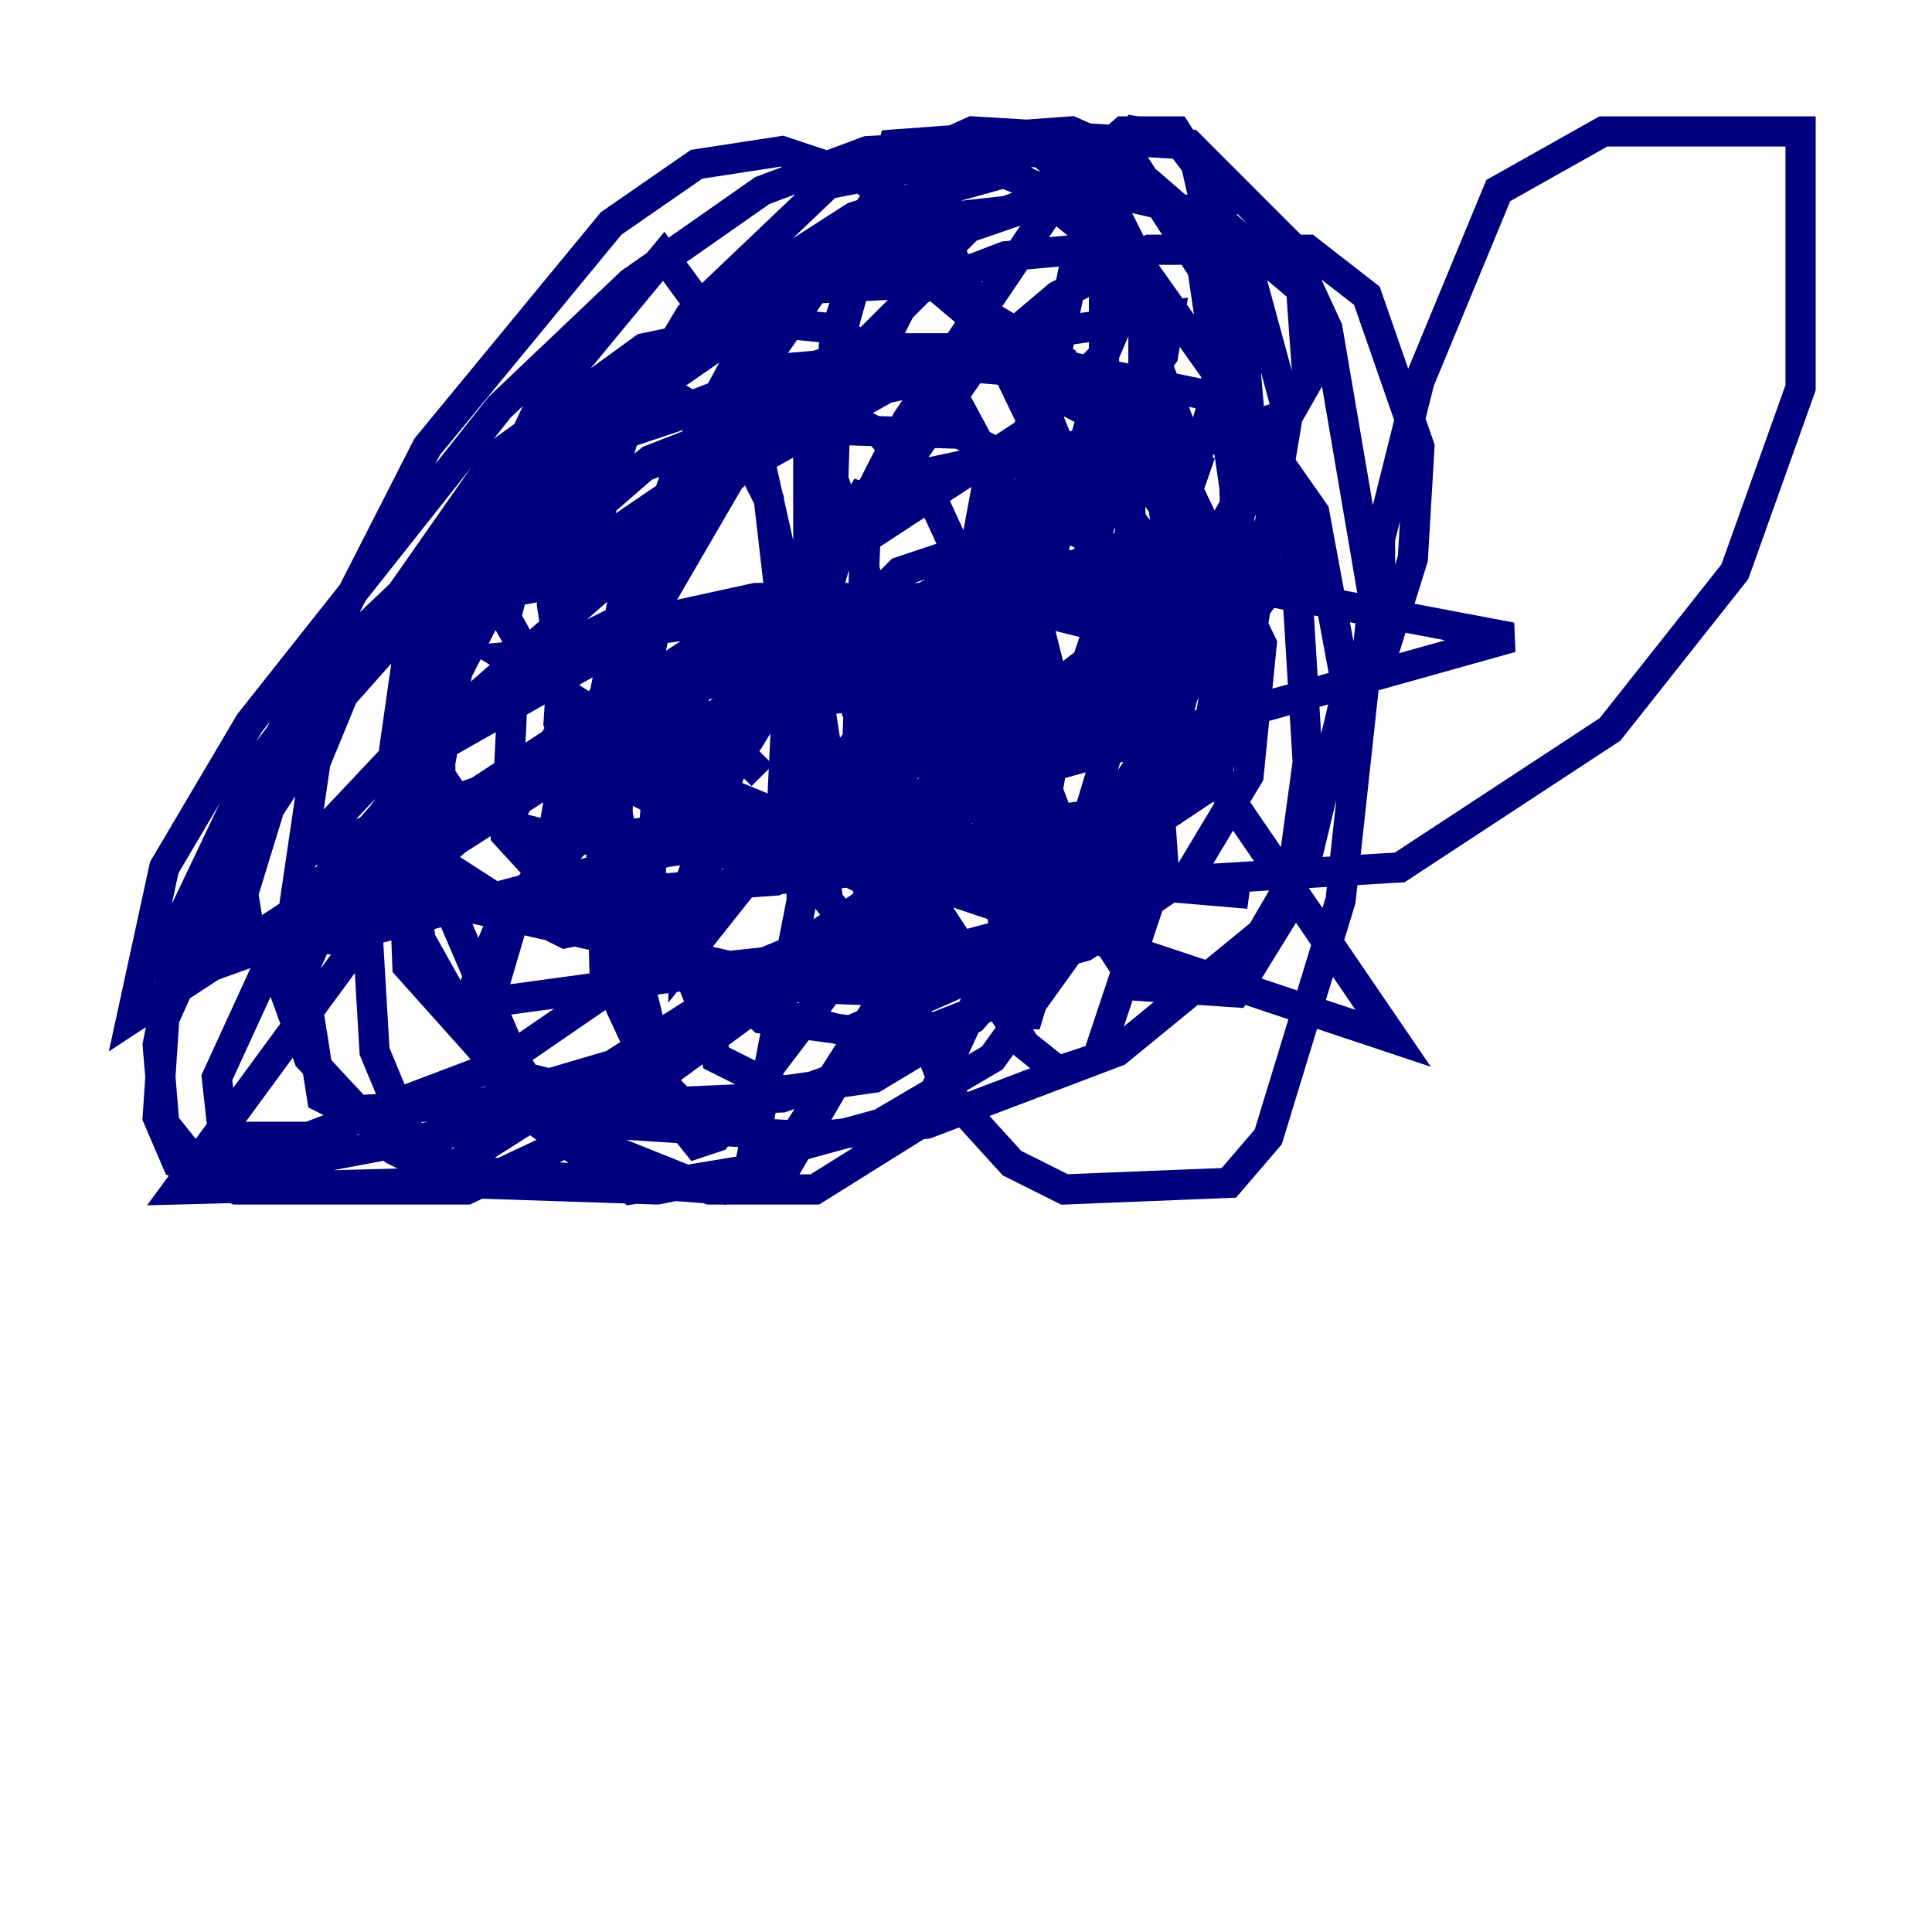 <?xml version="1.0" encoding="utf-8" ?>
<svg baseProfile="tiny" height="128" version="1.2" viewBox="0,0,128,128" width="128" xmlns="http://www.w3.org/2000/svg" xmlns:ev="http://www.w3.org/2001/xml-events" xmlns:xlink="http://www.w3.org/1999/xlink"><defs /><polyline fill="none" points="43.537,40.054 38.748,38.313 33.959,39.184 33.524,40.925 35.701,44.843 45.714,52.68 60.082,59.646 60.517,62.694 48.327,64.0 30.912,60.082 26.558,55.728 29.605,47.891 36.136,42.667 50.068,39.619 65.306,39.619 74.014,41.796 74.014,45.279 67.483,53.551 57.469,60.952 50.068,64.0 30.912,66.612 33.088,61.388 40.925,52.68 47.891,47.02 62.694,38.748 79.238,36.136 84.898,37.878 82.721,40.925 51.809,54.422 22.204,62.258 16.544,61.823 16.109,59.211 17.85,53.551 22.64,46.15 36.571,30.476 53.551,18.721 67.483,13.932 71.837,13.932 75.755,17.415 73.143,23.51 67.918,28.735 8.707,67.483 10.884,57.469 16.544,47.891 33.088,26.993 41.796,18.721 50.503,12.626 57.469,10.014 65.306,9.578 70.966,10.449 76.626,13.061 82.286,21.769 83.156,31.782 78.803,41.361 65.306,52.68 51.374,58.34 33.088,59.646 26.993,55.728 27.864,44.408 36.571,30.041 43.102,23.946 51.374,18.286 59.211,14.803 74.884,13.061 80.544,14.367 86.204,19.157 86.639,25.252 81.415,34.395 72.272,43.973 60.517,53.116 43.973,60.517 37.442,61.823 35.701,60.952 37.442,50.503 48.327,31.782 60.952,19.157 66.612,16.98 71.401,16.544 75.755,17.85 83.156,28.299 85.769,36.136 86.639,50.503 85.333,60.082 81.85,65.742 75.32,65.306 69.66,56.599 67.483,48.762 67.483,36.571 69.66,30.041 72.272,29.17 74.884,33.959 75.755,40.49 73.143,36.136 66.177,32.653 73.578,41.361 92.299,68.789 57.034,57.034 82.721,59.211 54.857,53.986 67.918,32.653 68.354,50.503 64.0,57.034 41.796,59.211 57.469,32.218 56.599,54.422 100.136,42.231 84.027,39.184 70.095,39.184 58.776,41.361 45.714,45.714 21.333,61.388 15.238,63.565 14.803,60.517 17.415,50.939 28.299,29.605 40.49,14.803 46.15,10.884 51.809,10.014 57.034,11.755 62.694,16.109 68.789,28.735 69.225,39.184 65.306,50.503 61.388,56.163 48.762,67.483 33.088,74.449 19.157,77.061 12.626,76.626 10.884,74.449 10.449,69.225 12.191,60.517 16.544,51.374 23.075,42.667 31.782,34.395 42.231,28.299 52.245,24.381 62.694,23.51 70.095,24.381 75.755,26.993 77.932,30.041 78.803,33.959 77.497,39.184 74.014,46.15 61.823,59.211 46.585,68.789 31.782,73.143 23.075,73.578 21.333,72.707 20.027,64.435 23.51,56.599 29.605,47.891 47.891,31.782 58.776,25.687 68.354,22.204 77.497,20.898 77.061,23.51 45.279,63.565 45.279,59.646 48.762,50.068 60.082,27.864 70.966,11.755 74.449,8.707 77.932,8.707 80.98,13.497 80.544,26.122 67.918,67.918 66.177,59.646 67.048,37.878 71.401,16.544 75.32,8.707 77.932,9.143 79.238,10.884 81.415,20.463 81.85,34.395 80.544,41.361 73.143,57.469 66.177,64.0 61.823,64.871 57.469,63.129 54.857,59.646 53.116,45.279 55.292,37.442 64.435,24.381 70.095,19.592 76.191,16.544 86.639,16.544 90.558,19.592 94.041,29.605 93.605,37.007 91.429,43.973 91.429,35.701 94.041,25.252 99.265,12.626 106.231,8.707 119.293,8.707 119.293,25.687 114.939,37.878 106.667,48.327 92.735,57.469 78.367,58.34 72.707,56.163 72.272,53.986 69.225,54.422 57.034,60.082 28.299,78.367 11.755,78.803 26.122,59.211 38.748,48.327 45.279,44.843 51.809,42.231 61.823,41.361 67.048,43.102 68.354,44.843 68.354,47.456 64.871,52.68 53.116,64.435 38.313,75.32 30.912,78.803 15.674,78.803 11.755,77.061 10.449,74.014 10.884,67.483 18.721,50.068 24.816,41.796 37.442,30.041 49.197,26.122 53.986,26.558 58.34,28.735 61.388,32.218 64.0,37.878 63.565,51.809 58.776,65.742 51.809,76.626 47.891,78.803 30.041,77.497 26.993,74.884 24.816,69.66 24.381,62.258 26.122,52.68 36.136,33.088 50.503,18.286 56.599,14.367 66.177,11.32 71.401,13.497 73.143,18.286 73.143,24.816 68.354,41.361 55.728,64.435 47.456,75.32 46.15,75.755 44.408,73.578 40.925,59.211 40.925,48.762 43.537,38.313 47.891,27.864 59.646,10.884 64.435,8.707 78.803,9.578 85.333,16.109 87.946,21.769 90.993,39.619 88.816,59.646 84.027,75.32 81.415,78.367 70.531,78.803 67.048,77.061 62.694,72.272 55.292,53.116 53.551,41.796 53.551,30.041 59.211,9.578 70.966,8.707 74.884,10.449 79.674,17.85 82.286,35.701 79.674,50.503 74.449,57.905 70.095,60.952 58.776,64.0 47.456,64.435 38.313,60.517 33.524,55.292 33.959,46.15 41.361,34.83 53.551,26.558 60.952,23.946 67.048,23.51 79.674,26.122 84.027,29.605 87.075,33.959 89.252,45.714 86.639,56.599 83.592,61.823 74.014,69.66 61.388,74.449 53.986,75.32 40.49,74.449 34.395,72.272 26.993,64.0 26.558,52.68 28.735,45.714 32.653,39.619 42.667,30.912 49.633,28.299 63.565,28.735 74.884,34.395 80.98,42.231 81.85,45.279 80.544,51.809 74.014,56.163 64.435,58.34 51.809,57.034 40.925,51.809 37.878,48.762 36.571,40.054 37.442,33.959 43.973,24.381 48.327,21.333 53.116,19.157 61.823,18.721 70.531,23.946 77.061,33.524 78.803,44.408 75.755,56.163 65.742,70.095 58.34,74.449 53.551,75.755 46.15,74.014 43.102,70.966 40.054,64.435 39.619,48.327 41.796,39.619 44.843,31.347 50.939,20.027 56.163,16.544 59.646,16.98 67.918,23.946 76.191,44.408 77.061,57.034 72.707,70.095 70.095,70.966 67.918,69.225 59.646,56.599 54.422,37.007 55.292,22.204 57.034,16.98 59.211,13.497 67.048,11.32 74.014,16.98 78.367,28.735 78.803,35.701 77.932,48.762 74.014,58.776 67.918,65.742 60.082,68.789 50.503,67.483 42.231,59.646 39.619,48.327 41.796,37.007 49.197,27.429 53.551,24.381 57.905,23.075 64.0,23.075 74.014,28.299 78.803,32.653 83.592,42.667 82.721,51.374 78.803,57.905 71.837,62.694 60.952,65.742 50.068,65.306 40.054,61.823 36.571,59.211 33.524,54.422 37.442,47.891 47.891,43.537 62.258,42.667 76.191,46.585 78.367,51.374 74.884,58.34 62.694,68.789 51.809,72.707 41.796,73.143 34.83,71.401 32.218,67.048 34.395,59.646 38.313,54.422 49.633,47.02 55.292,45.279 67.048,44.408 74.884,46.585 76.626,50.068 74.014,56.599 64.435,67.483 57.905,71.401 51.809,72.272 47.456,70.095 45.714,63.565 47.891,51.809 51.374,46.15 59.646,37.878 68.789,34.83 67.483,38.313 61.823,46.585 49.197,55.728 43.102,56.599 38.748,53.116 37.007,47.891 37.442,41.361 41.796,27.429 45.714,20.898 54.857,12.191 68.354,9.578 74.014,14.367 75.755,17.85 75.755,26.122 72.272,36.571 64.435,46.15 54.857,52.245 48.762,54.422 37.878,55.728 30.912,53.986 27.429,48.762 27.864,44.843 30.476,40.49 43.102,30.476 50.939,27.429 64.871,24.381 70.095,24.816 74.449,26.993 77.932,33.088 78.367,38.748 75.32,50.939 67.048,63.565 56.163,68.354 46.15,65.742 43.102,57.905 43.537,52.245 46.15,45.714 55.728,35.265 61.388,31.347 67.483,30.041 76.191,29.605 79.238,30.912 75.755,40.925 67.918,47.02 64.871,47.02 63.565,44.843 65.742,37.007 73.578,31.347 85.333,27.429 77.497,40.925 69.66,49.197 63.129,53.116 58.776,52.245 54.857,42.231 55.292,29.17 60.517,18.721 64.435,14.803 72.707,11.755 76.191,12.191 82.721,17.85 85.333,27.429 82.721,43.102 76.626,53.551 73.143,55.292 70.531,55.292 67.048,46.15 68.789,35.265 72.272,29.17 74.884,27.864 74.884,35.265 70.095,49.633 66.177,54.857 64.0,52.68 63.129,44.408 65.306,32.653 69.66,26.122 68.789,34.395 62.258,45.279 44.408,47.891 20.027,56.599 26.993,49.197 36.136,43.537 40.49,41.361 46.15,41.361 52.68,45.714 53.551,49.197 50.503,57.034 47.02,60.952 33.088,70.531 20.463,75.32 14.803,75.32 14.367,71.401 19.157,60.952 29.605,49.197 42.667,41.796 49.197,40.925 58.34,42.667 61.388,45.279 62.694,49.633 61.388,61.388 52.245,77.061 43.537,78.803 30.476,78.367 26.122,76.191 20.463,70.095 18.721,65.306 20.898,50.503 23.946,43.102 33.088,30.041 42.667,23.075 50.939,21.333 55.292,21.769 63.565,26.993 66.612,32.653 69.66,44.843 69.66,50.939 68.354,58.34 60.952,74.449 53.986,78.803 47.02,78.803 38.313,75.32 34.395,70.966 29.17,58.776 29.17,50.503 32.218,34.395 35.701,26.993 43.973,16.98 48.762,23.51 52.68,40.925 53.116,59.646 49.633,77.497 41.796,78.803 33.959,73.143 27.864,62.258 26.122,49.633 26.993,43.537 31.782,32.218 40.054,25.687 43.102,25.252 48.762,28.735 50.939,33.088 52.245,44.408 51.809,53.551 50.068,57.034 48.762,57.034 45.279,52.245 43.102,43.102 45.714,30.912 49.633,24.816 53.116,25.687 57.469,38.313 57.905,54.857 54.857,55.292 47.456,52.245 33.524,43.537 38.313,43.102 43.973,44.843 50.503,51.374" stroke="#00007f" stroke-width="2" /></svg>
